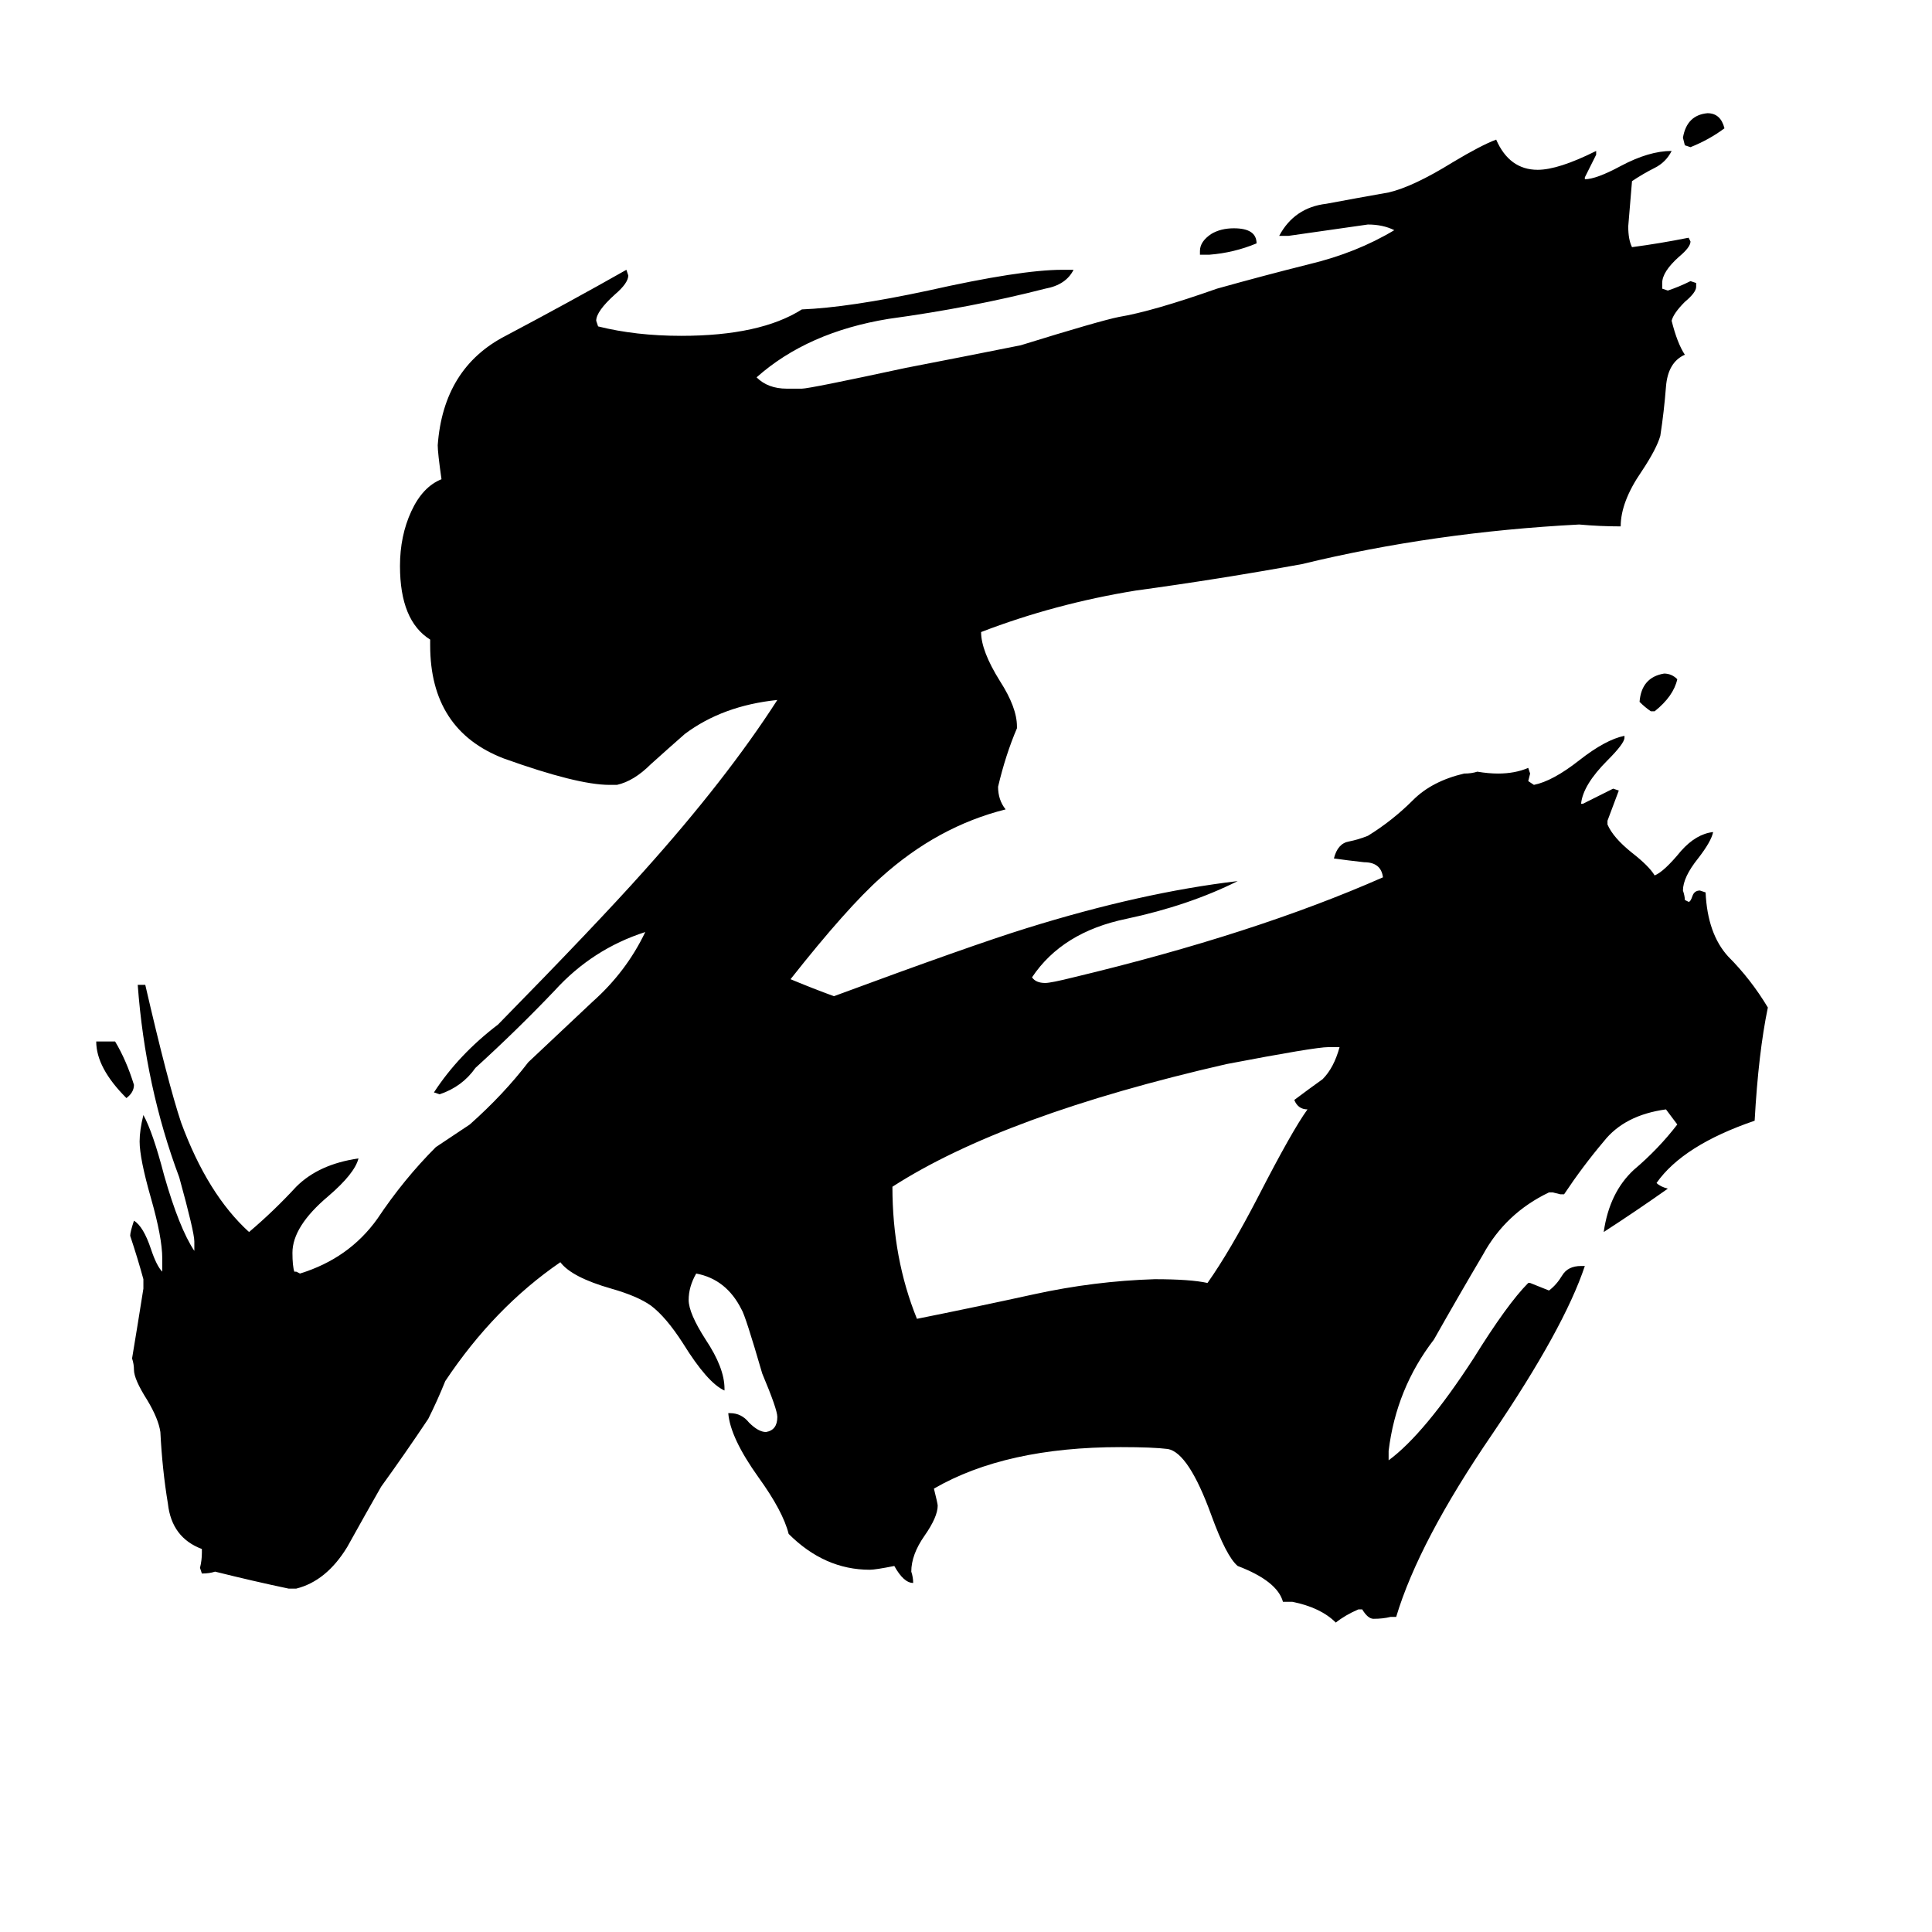 <svg xmlns="http://www.w3.org/2000/svg" viewBox="0 -800 1024 1024">
	<path fill="#000000" d="M914 -732Q906 -726 896 -722L893 -723L892 -727Q894 -739 905 -740Q912 -740 914 -732ZM877 -423H875Q872 -425 869 -428Q870 -441 882 -443Q886 -443 889 -440Q887 -431 877 -423ZM641 -665H636V-667Q636 -672 642 -676Q647 -679 654 -679Q666 -679 666 -671Q654 -666 641 -665ZM51 -248H61Q67 -238 71 -225Q71 -221 67 -218Q51 -234 51 -248ZM710 -245H704Q697 -245 650 -236Q532 -209 473 -171Q473 -133 486 -101Q516 -107 548 -114Q580 -121 612 -122Q631 -122 640 -120Q652 -137 667 -166Q685 -201 693 -212Q688 -212 686 -217Q694 -223 701 -228Q707 -234 710 -245ZM740 57H737Q733 58 728 58Q725 58 722 53H720Q713 56 708 60Q700 52 685 49H680Q677 38 656 30Q650 25 642 3Q630 -30 619 -32Q611 -33 594 -33Q533 -33 495 -11Q497 -3 497 -2Q497 4 490 14Q483 24 483 33Q484 36 484 39Q479 39 474 30Q464 32 461 32Q437 32 418 13Q415 1 402 -17Q387 -38 386 -51H387Q393 -51 397 -46Q402 -41 406 -41Q412 -42 412 -49Q412 -53 404 -72Q395 -103 393 -106Q385 -122 369 -125Q365 -118 365 -111Q365 -104 374 -90Q384 -75 384 -64V-63Q375 -67 362 -88Q353 -102 345 -108Q338 -113 324 -117Q303 -123 297 -131Q262 -107 236 -68Q232 -58 227 -48Q215 -30 202 -12Q194 2 184 20Q173 38 157 42H153Q134 38 114 33Q111 34 107 34L106 31Q107 27 107 23V21Q91 15 89 -3Q86 -21 85 -41Q84 -48 78 -58Q71 -69 71 -74Q71 -77 70 -80Q73 -98 76 -117V-122Q73 -133 69 -145Q69 -147 71 -153Q76 -150 80 -138Q83 -129 86 -126V-133Q86 -144 80 -165Q74 -186 74 -195Q74 -201 76 -209Q81 -200 87 -177Q95 -149 103 -137V-142Q103 -147 95 -176Q77 -224 73 -278H77Q89 -226 96 -205Q110 -167 132 -147Q145 -158 157 -171Q169 -183 190 -186Q188 -178 174 -166Q155 -150 155 -136Q155 -129 156 -126H157L159 -125Q185 -133 200 -154Q214 -175 231 -192Q240 -198 249 -204Q267 -220 280 -237Q297 -253 314 -269Q332 -285 342 -306Q314 -297 294 -275Q274 -254 252 -234Q245 -224 233 -220L230 -221Q243 -241 264 -257Q316 -310 341 -338Q385 -387 412 -429Q383 -426 363 -411Q355 -404 345 -395Q336 -386 327 -384H323Q306 -384 267 -398Q228 -413 228 -458V-461Q212 -471 212 -500Q212 -516 218 -529Q224 -542 234 -546Q232 -560 232 -564Q235 -605 268 -622Q302 -640 332 -657L333 -654Q333 -650 326 -644Q316 -635 316 -630L317 -627Q337 -622 361 -622Q403 -622 425 -636Q450 -637 492 -646Q541 -657 563 -657H569Q565 -649 554 -647Q515 -637 471 -631Q428 -624 401 -600Q407 -594 417 -594H425Q429 -594 480 -605Q511 -611 541 -617Q583 -630 593 -632Q611 -635 645 -647Q670 -654 694 -660Q719 -666 739 -678Q733 -681 725 -681Q704 -678 683 -675H678Q686 -690 703 -692Q719 -695 736 -698Q749 -701 770 -714Q785 -723 793 -726Q800 -710 815 -710Q826 -710 846 -720V-718Q843 -712 840 -706V-705Q846 -705 859 -712Q874 -720 886 -720Q883 -714 877 -711Q871 -708 865 -704Q864 -692 863 -680Q863 -673 865 -669Q880 -671 895 -674L896 -672Q896 -669 890 -664Q881 -656 881 -650V-647L884 -646Q890 -648 896 -651L899 -650V-648Q899 -645 893 -640Q887 -634 886 -630Q889 -618 893 -612Q884 -608 883 -595Q882 -582 880 -569Q878 -562 870 -550Q859 -534 859 -521Q848 -521 837 -522Q760 -518 690 -501Q646 -493 602 -487Q559 -480 520 -465Q520 -455 530 -439Q539 -425 539 -415V-414Q533 -400 529 -383Q529 -376 533 -371Q497 -362 467 -335Q449 -319 419 -281Q431 -276 442 -272Q515 -299 544 -308Q605 -327 656 -333Q630 -320 597 -313Q563 -306 547 -282Q549 -279 554 -279Q557 -279 569 -282Q665 -305 733 -335Q732 -343 723 -343Q714 -344 707 -345Q709 -353 715 -354Q720 -355 725 -357Q738 -365 749 -376Q759 -386 776 -390Q780 -390 783 -391Q789 -390 794 -390Q803 -390 810 -393L811 -390L810 -386L813 -384Q823 -386 837 -397Q851 -408 861 -410V-409Q861 -406 852 -397Q839 -384 838 -374H839Q847 -378 855 -382L858 -381Q855 -373 852 -365V-363Q855 -356 865 -348Q874 -341 877 -336Q882 -338 891 -349Q899 -358 908 -359Q907 -354 900 -345Q892 -335 892 -328Q893 -325 893 -323L895 -322Q896 -322 897 -325Q898 -328 901 -328L904 -327Q905 -305 916 -293Q928 -281 937 -266Q932 -242 930 -206Q892 -193 878 -173Q880 -171 884 -170Q867 -158 850 -147Q853 -168 866 -180Q879 -191 889 -204Q886 -208 883 -212Q861 -209 850 -195Q839 -182 829 -167H827L823 -168H821Q798 -157 786 -135Q773 -113 760 -90Q740 -64 736 -31V-26Q755 -40 781 -80Q799 -109 810 -120H811Q816 -118 821 -116Q825 -119 828 -124Q831 -129 838 -129H840Q829 -96 791 -40Q752 17 740 57Z"/>
</svg>